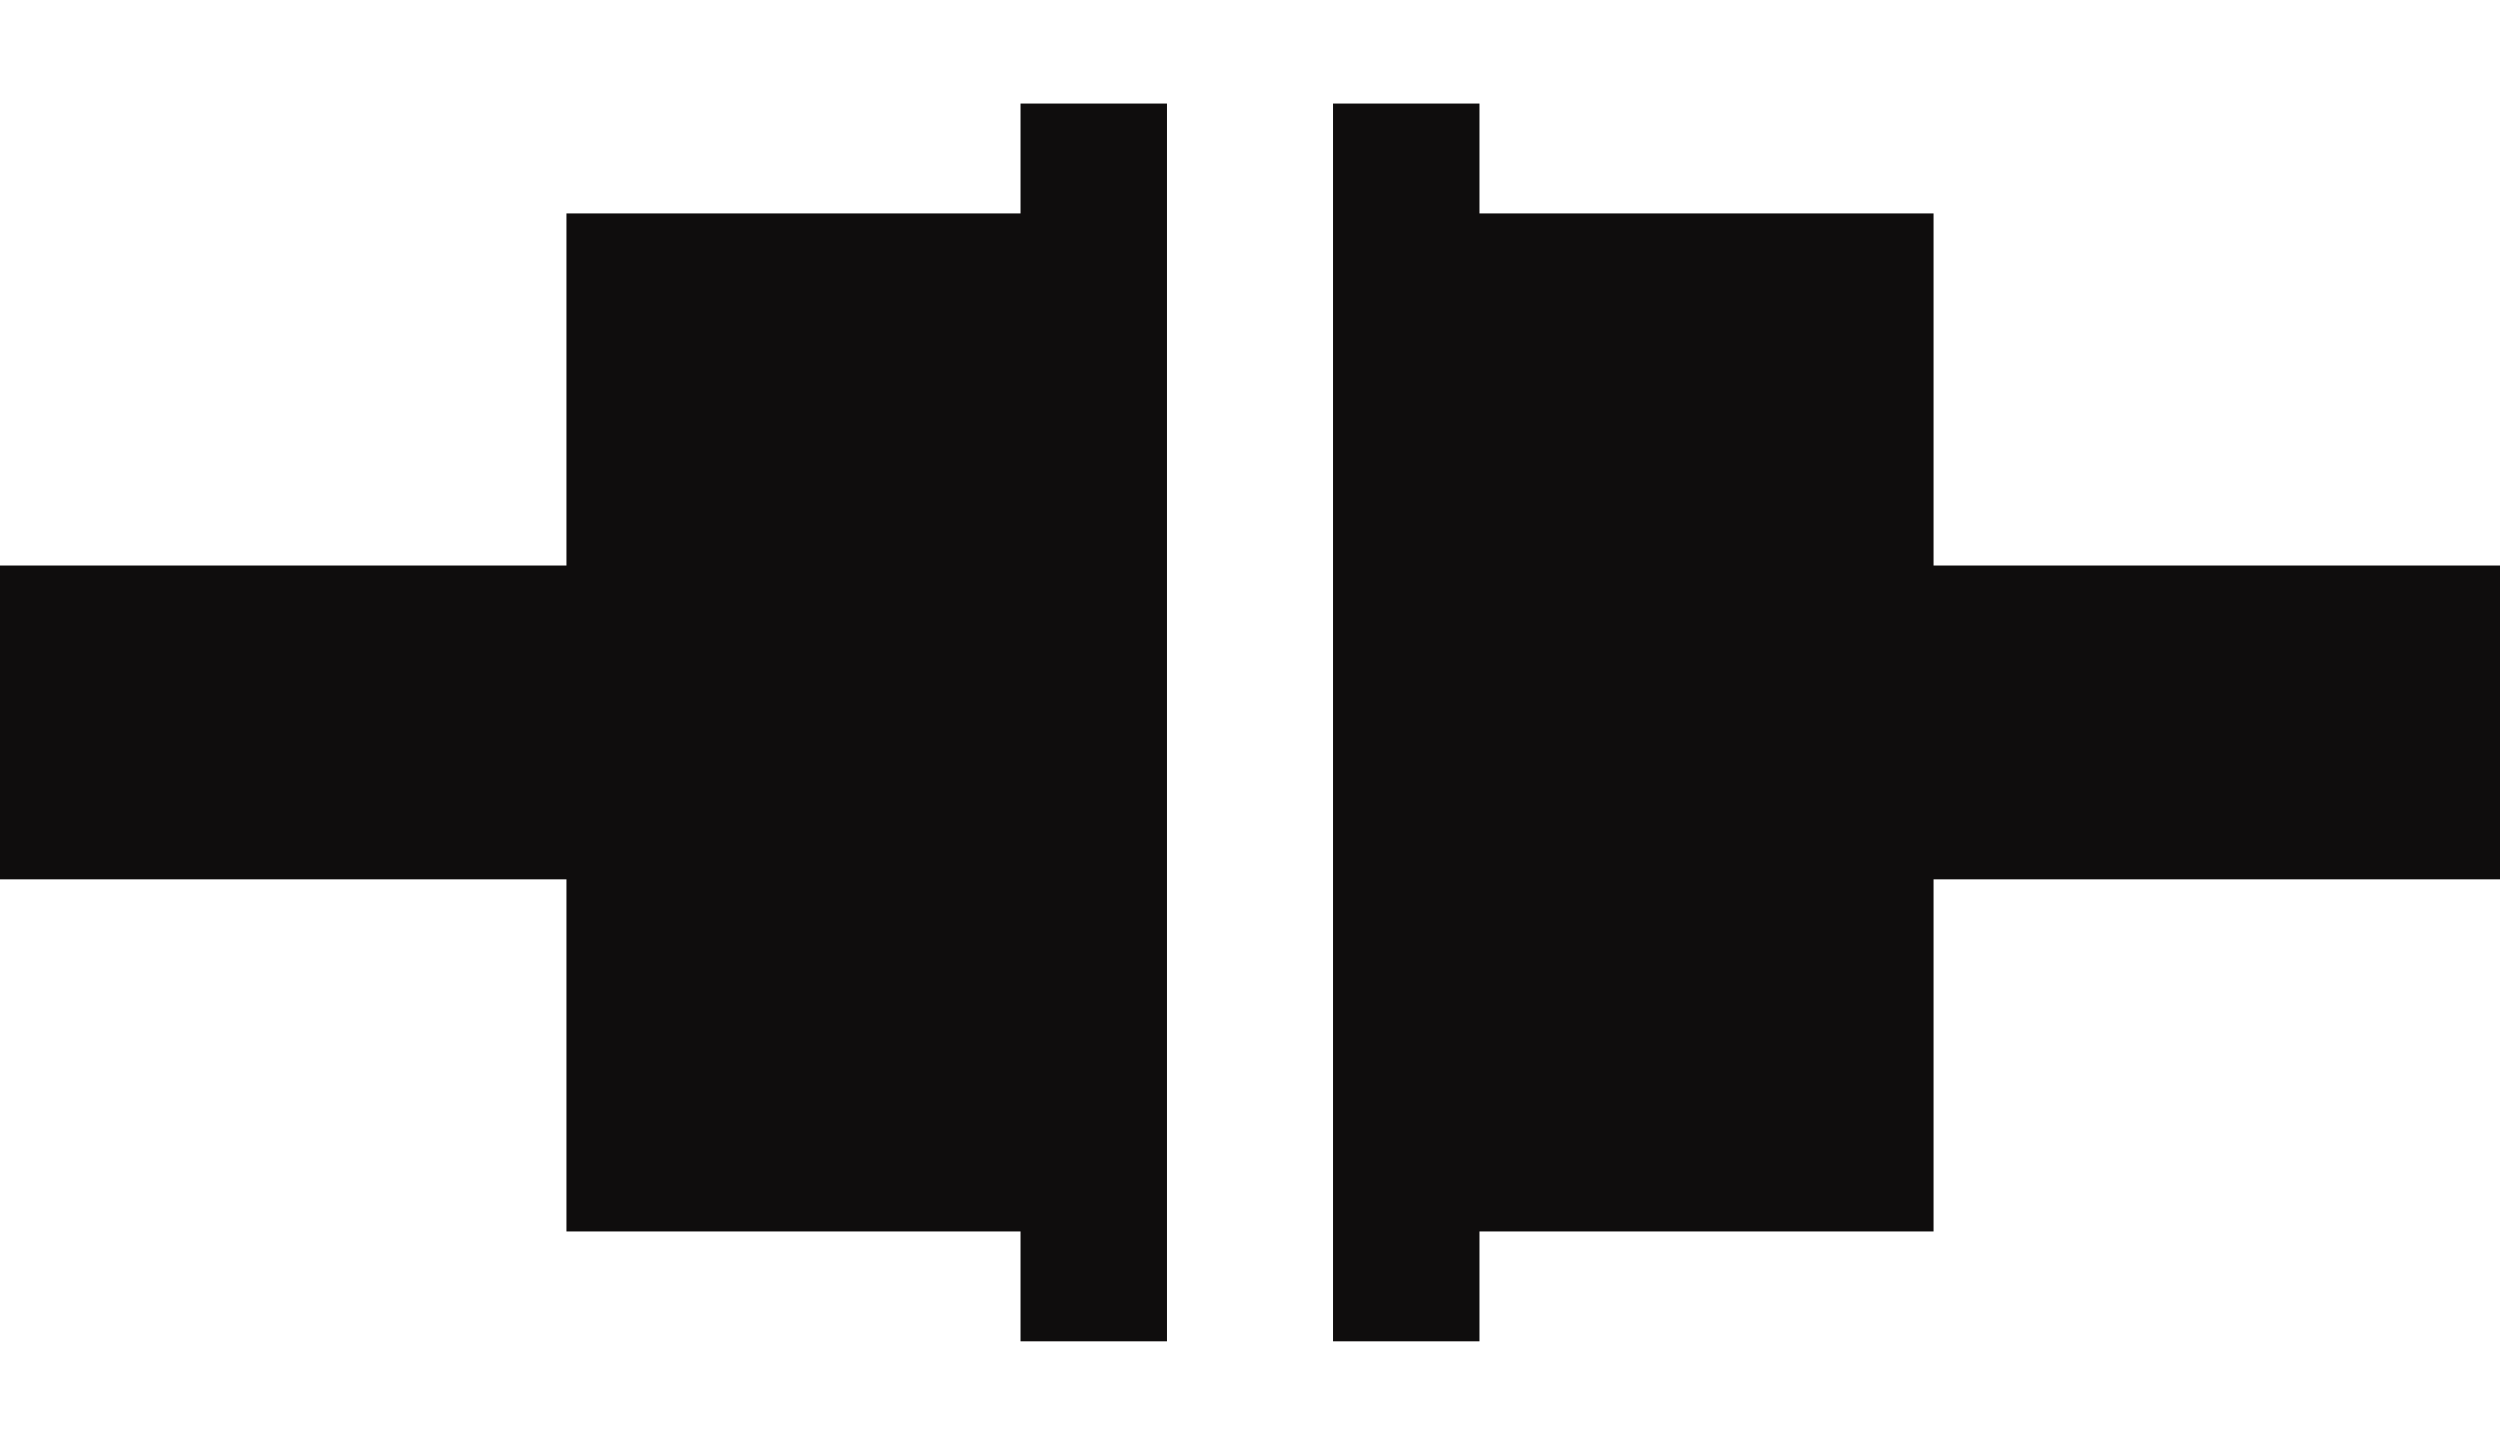 <svg width="19" height="11" viewBox="0 0 19 11" fill="none" xmlns="http://www.w3.org/2000/svg">
<path d="M8.869 0.787L7.756 0.787L7.756 1.622L4.305 1.622L4.305 4.298L0 4.298L0 6.683L4.305 6.683L4.305 9.359L7.756 9.359L7.756 10.194L8.869 10.194L8.869 0.787Z" fill="#0F0D0D"/>
<path d="M11.244 9.359L14.695 9.359L14.695 6.683L19 6.683L19 4.298L14.695 4.298L14.695 1.622L11.244 1.622L11.244 0.787L10.131 0.787L10.131 10.194L11.244 10.194L11.244 9.359Z" fill="#0F0D0D"/>
</svg>
